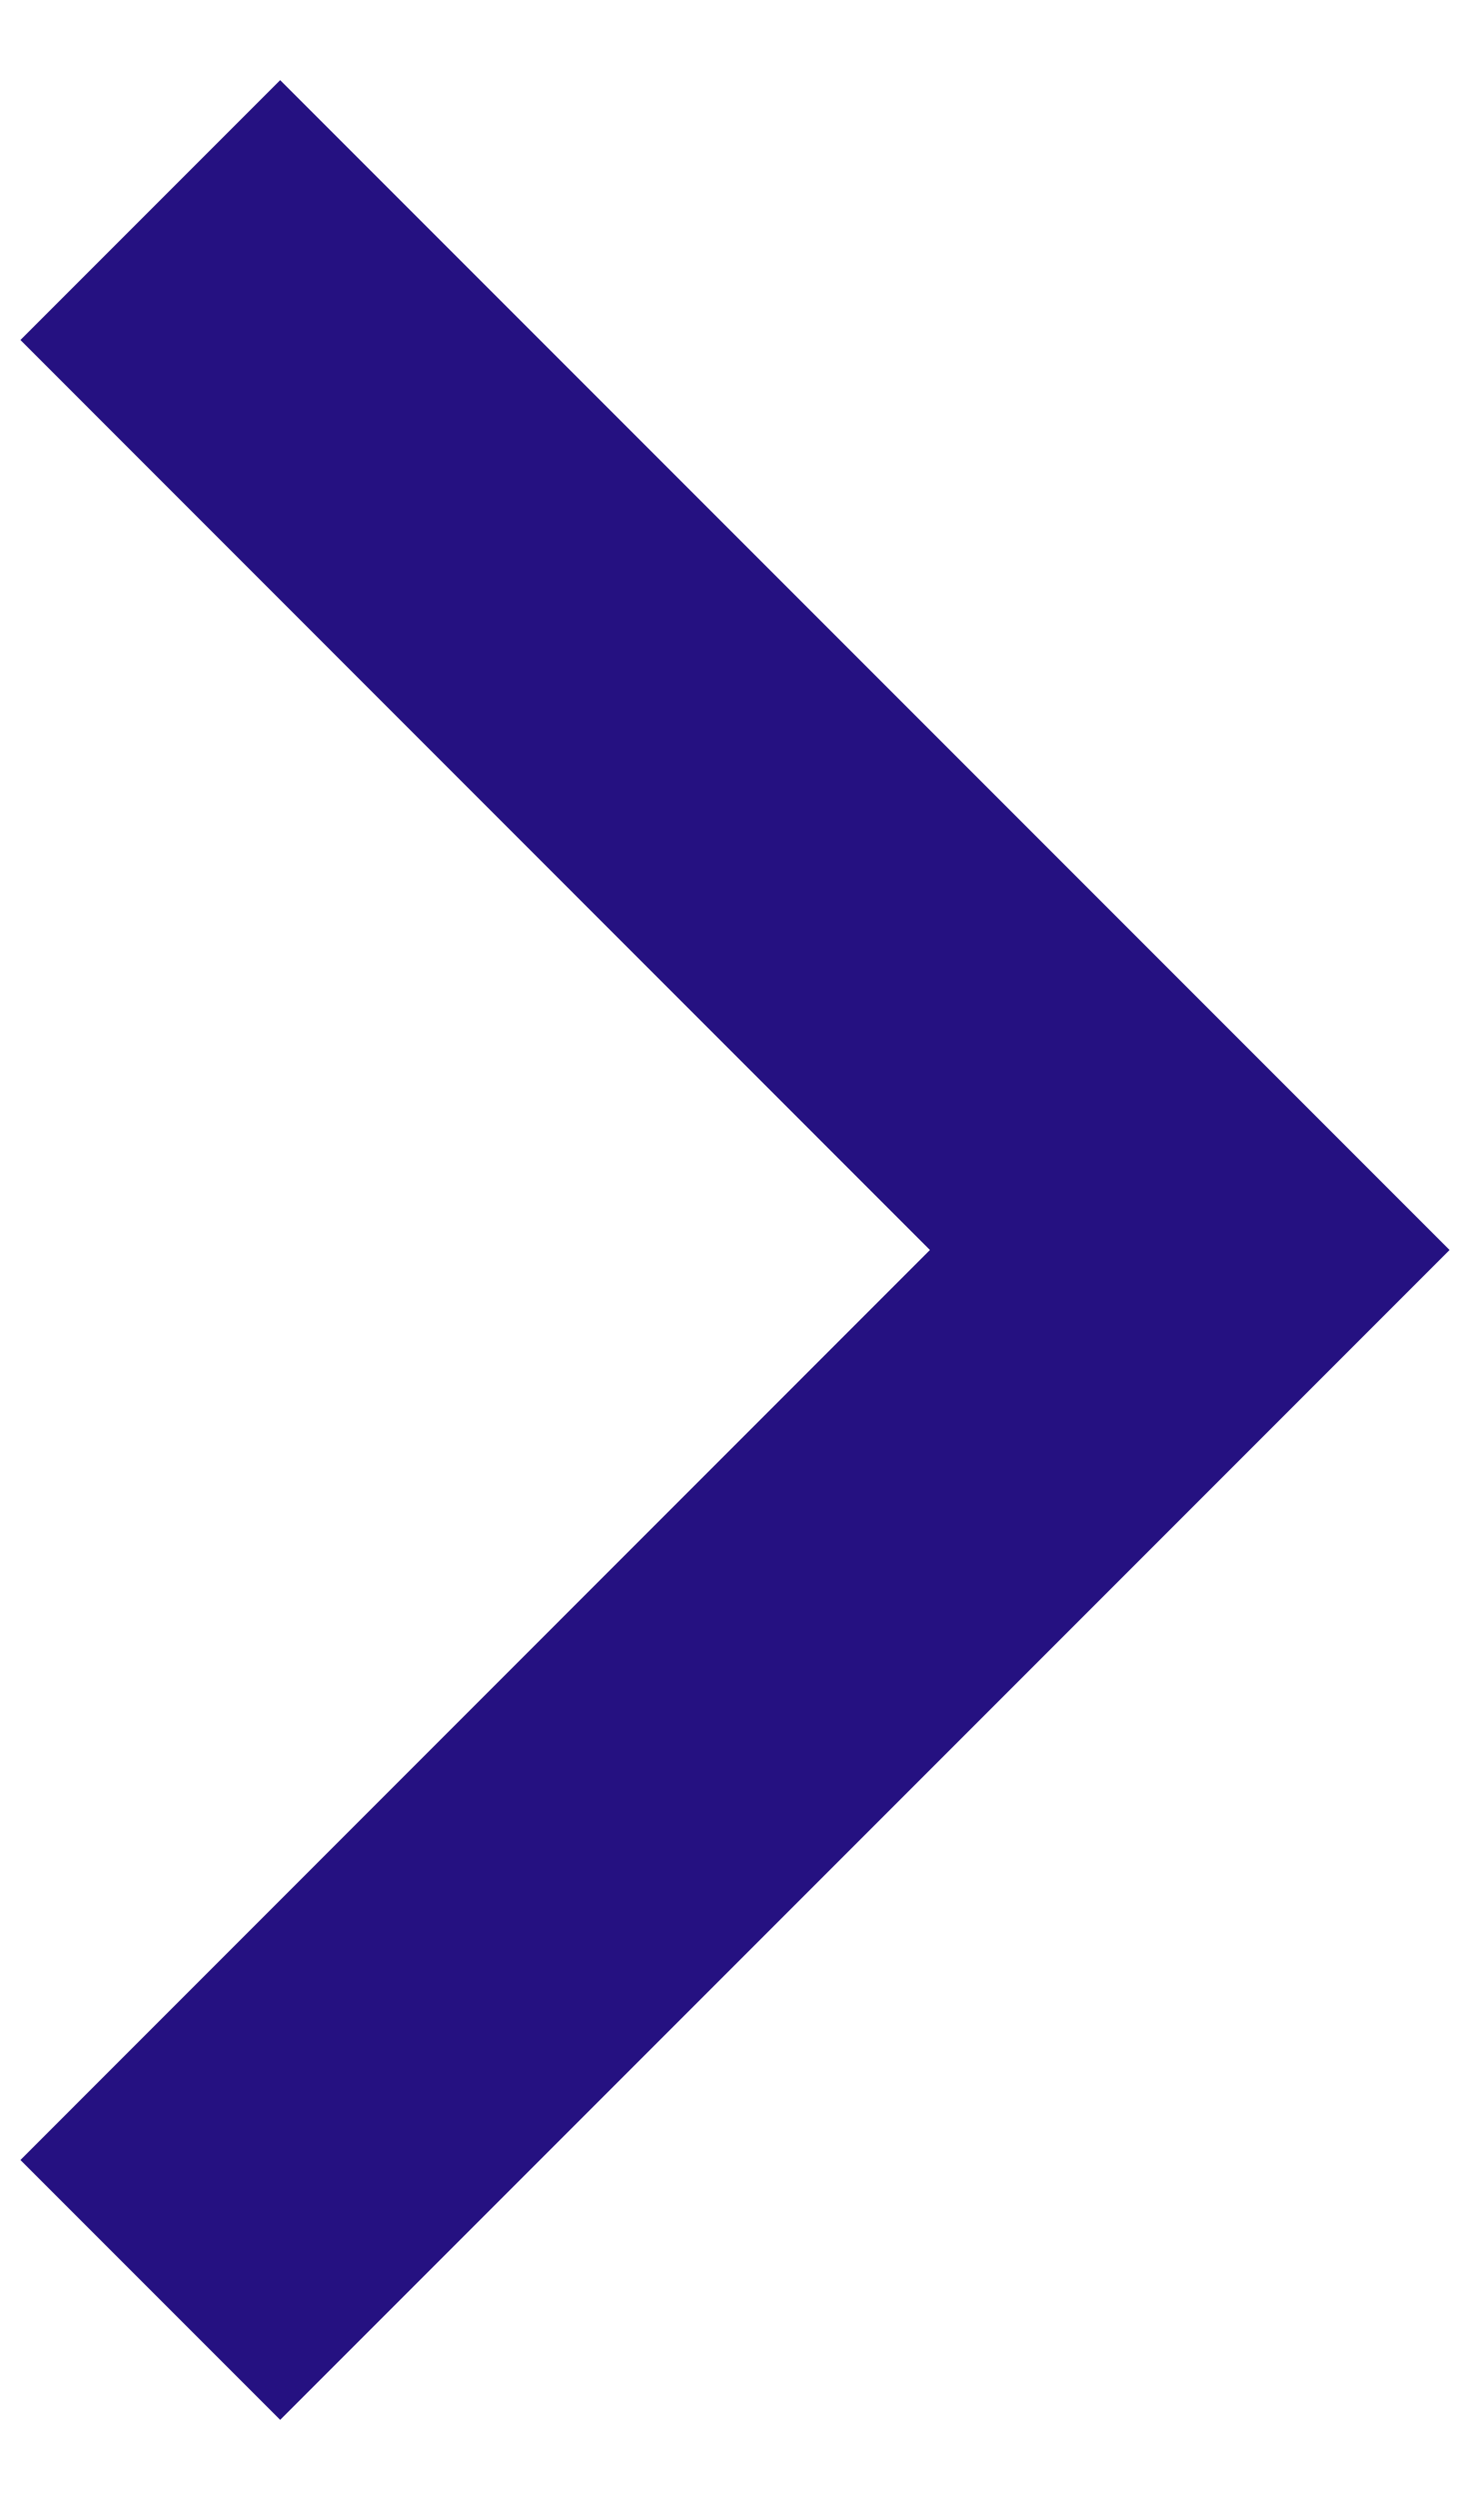 <svg width="10" height="17" viewBox="0 0 10 17" fill="none" xmlns="http://www.w3.org/2000/svg">
<path d="M6.326 8.5L0.139 2.312L1.906 0.545L9.861 8.5L1.906 16.455L0.139 14.688L6.326 8.5Z" fill="#251181"/>
</svg>
